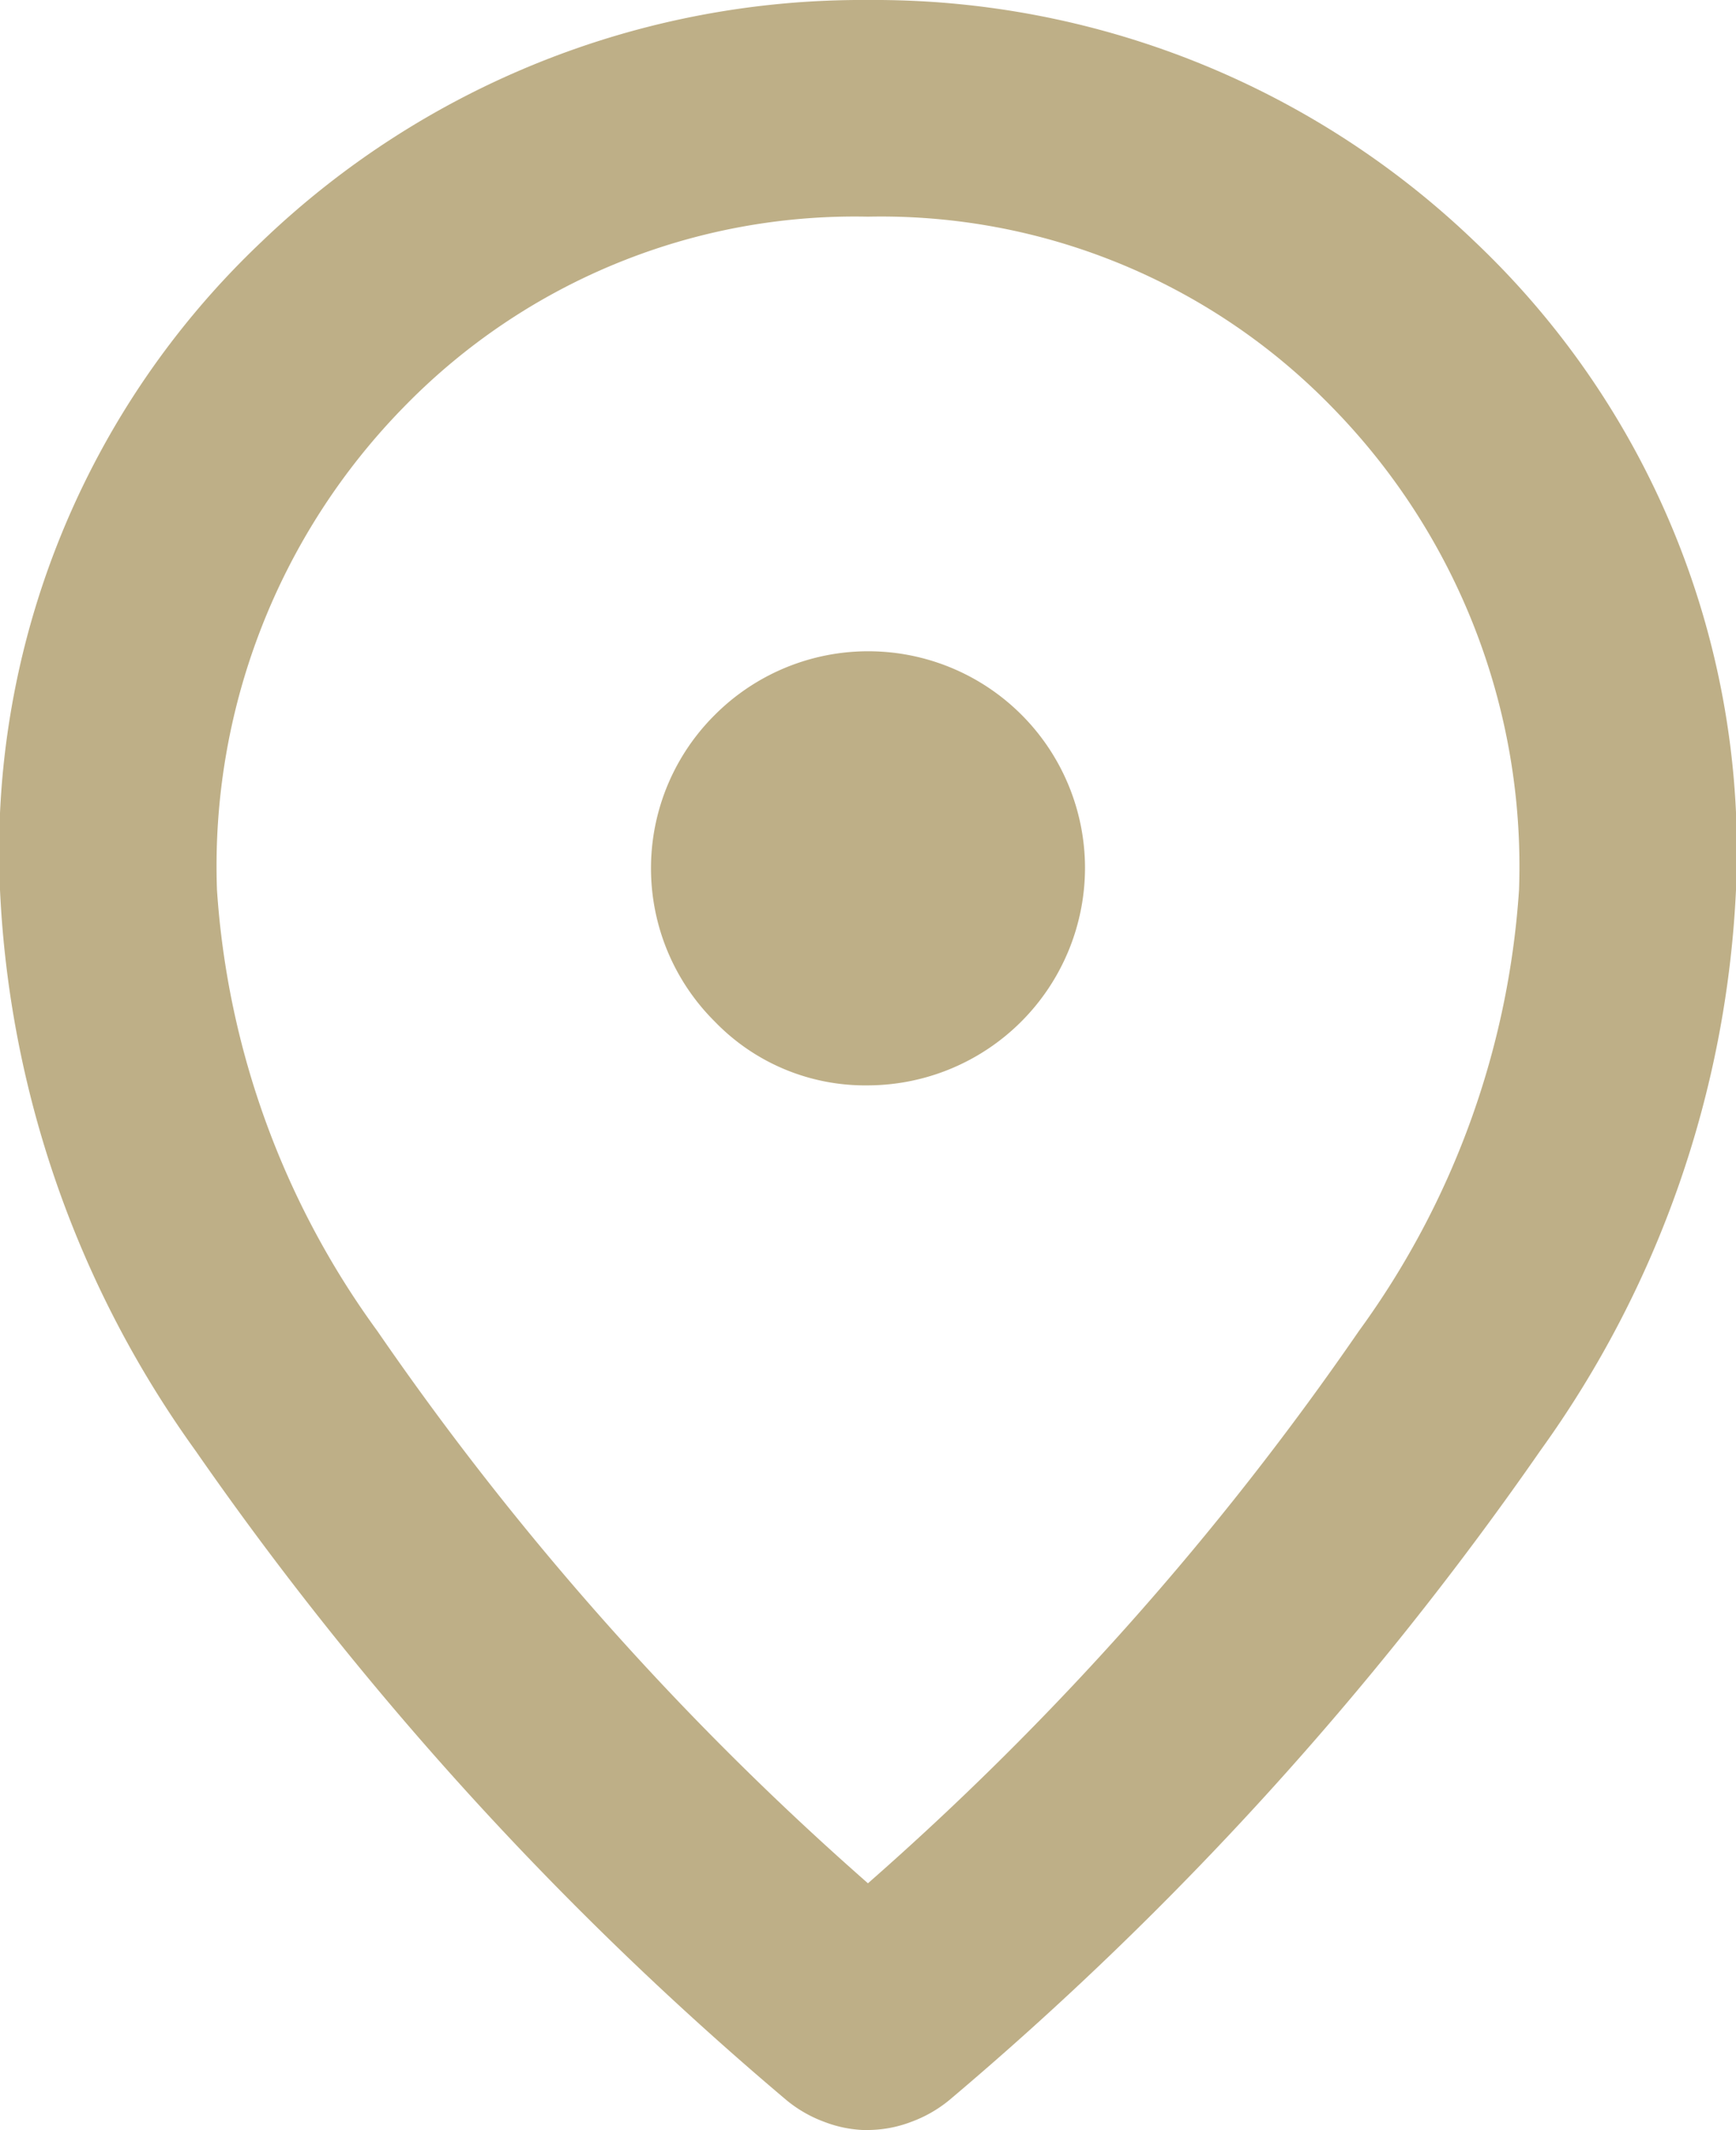 <svg xmlns="http://www.w3.org/2000/svg" width="25.763" height="31.6" viewBox="0 0 25.763 31.6">
  <path id="location" d="M16.882,18.1a3.23,3.23,0,0,0,3.22-3.22,3.217,3.217,0,0,0-5.494-2.275,3.205,3.205,0,0,0,0,4.549A3.1,3.1,0,0,0,16.882,18.1Zm0,11.835a44.3,44.3,0,0,0,7.286-8.193A12.5,12.5,0,0,0,26.543,15.2a9.729,9.729,0,0,0-2.8-7.186,9.331,9.331,0,0,0-6.863-2.8,9.336,9.336,0,0,0-6.864,2.8A9.732,9.732,0,0,0,7.22,15.2,12.5,12.5,0,0,0,9.6,21.744,44.3,44.3,0,0,0,16.882,29.937Zm0,3.663a1.823,1.823,0,0,1-.644-.121,1.931,1.931,0,0,1-.564-.322A49.691,49.691,0,0,1,6.9,23.517,15.444,15.444,0,0,1,4,15.2,12.452,12.452,0,0,1,7.885,5.583a12.865,12.865,0,0,1,9-3.583,12.865,12.865,0,0,1,9,3.583A12.452,12.452,0,0,1,29.763,15.2a15.444,15.444,0,0,1-2.9,8.313,49.691,49.691,0,0,1-8.776,9.64,1.93,1.93,0,0,1-.564.322,1.823,1.823,0,0,1-.644.121ZM16.882,15.2Z" transform="translate(-4 -2)" fill="#beaf87"/>
</svg>
